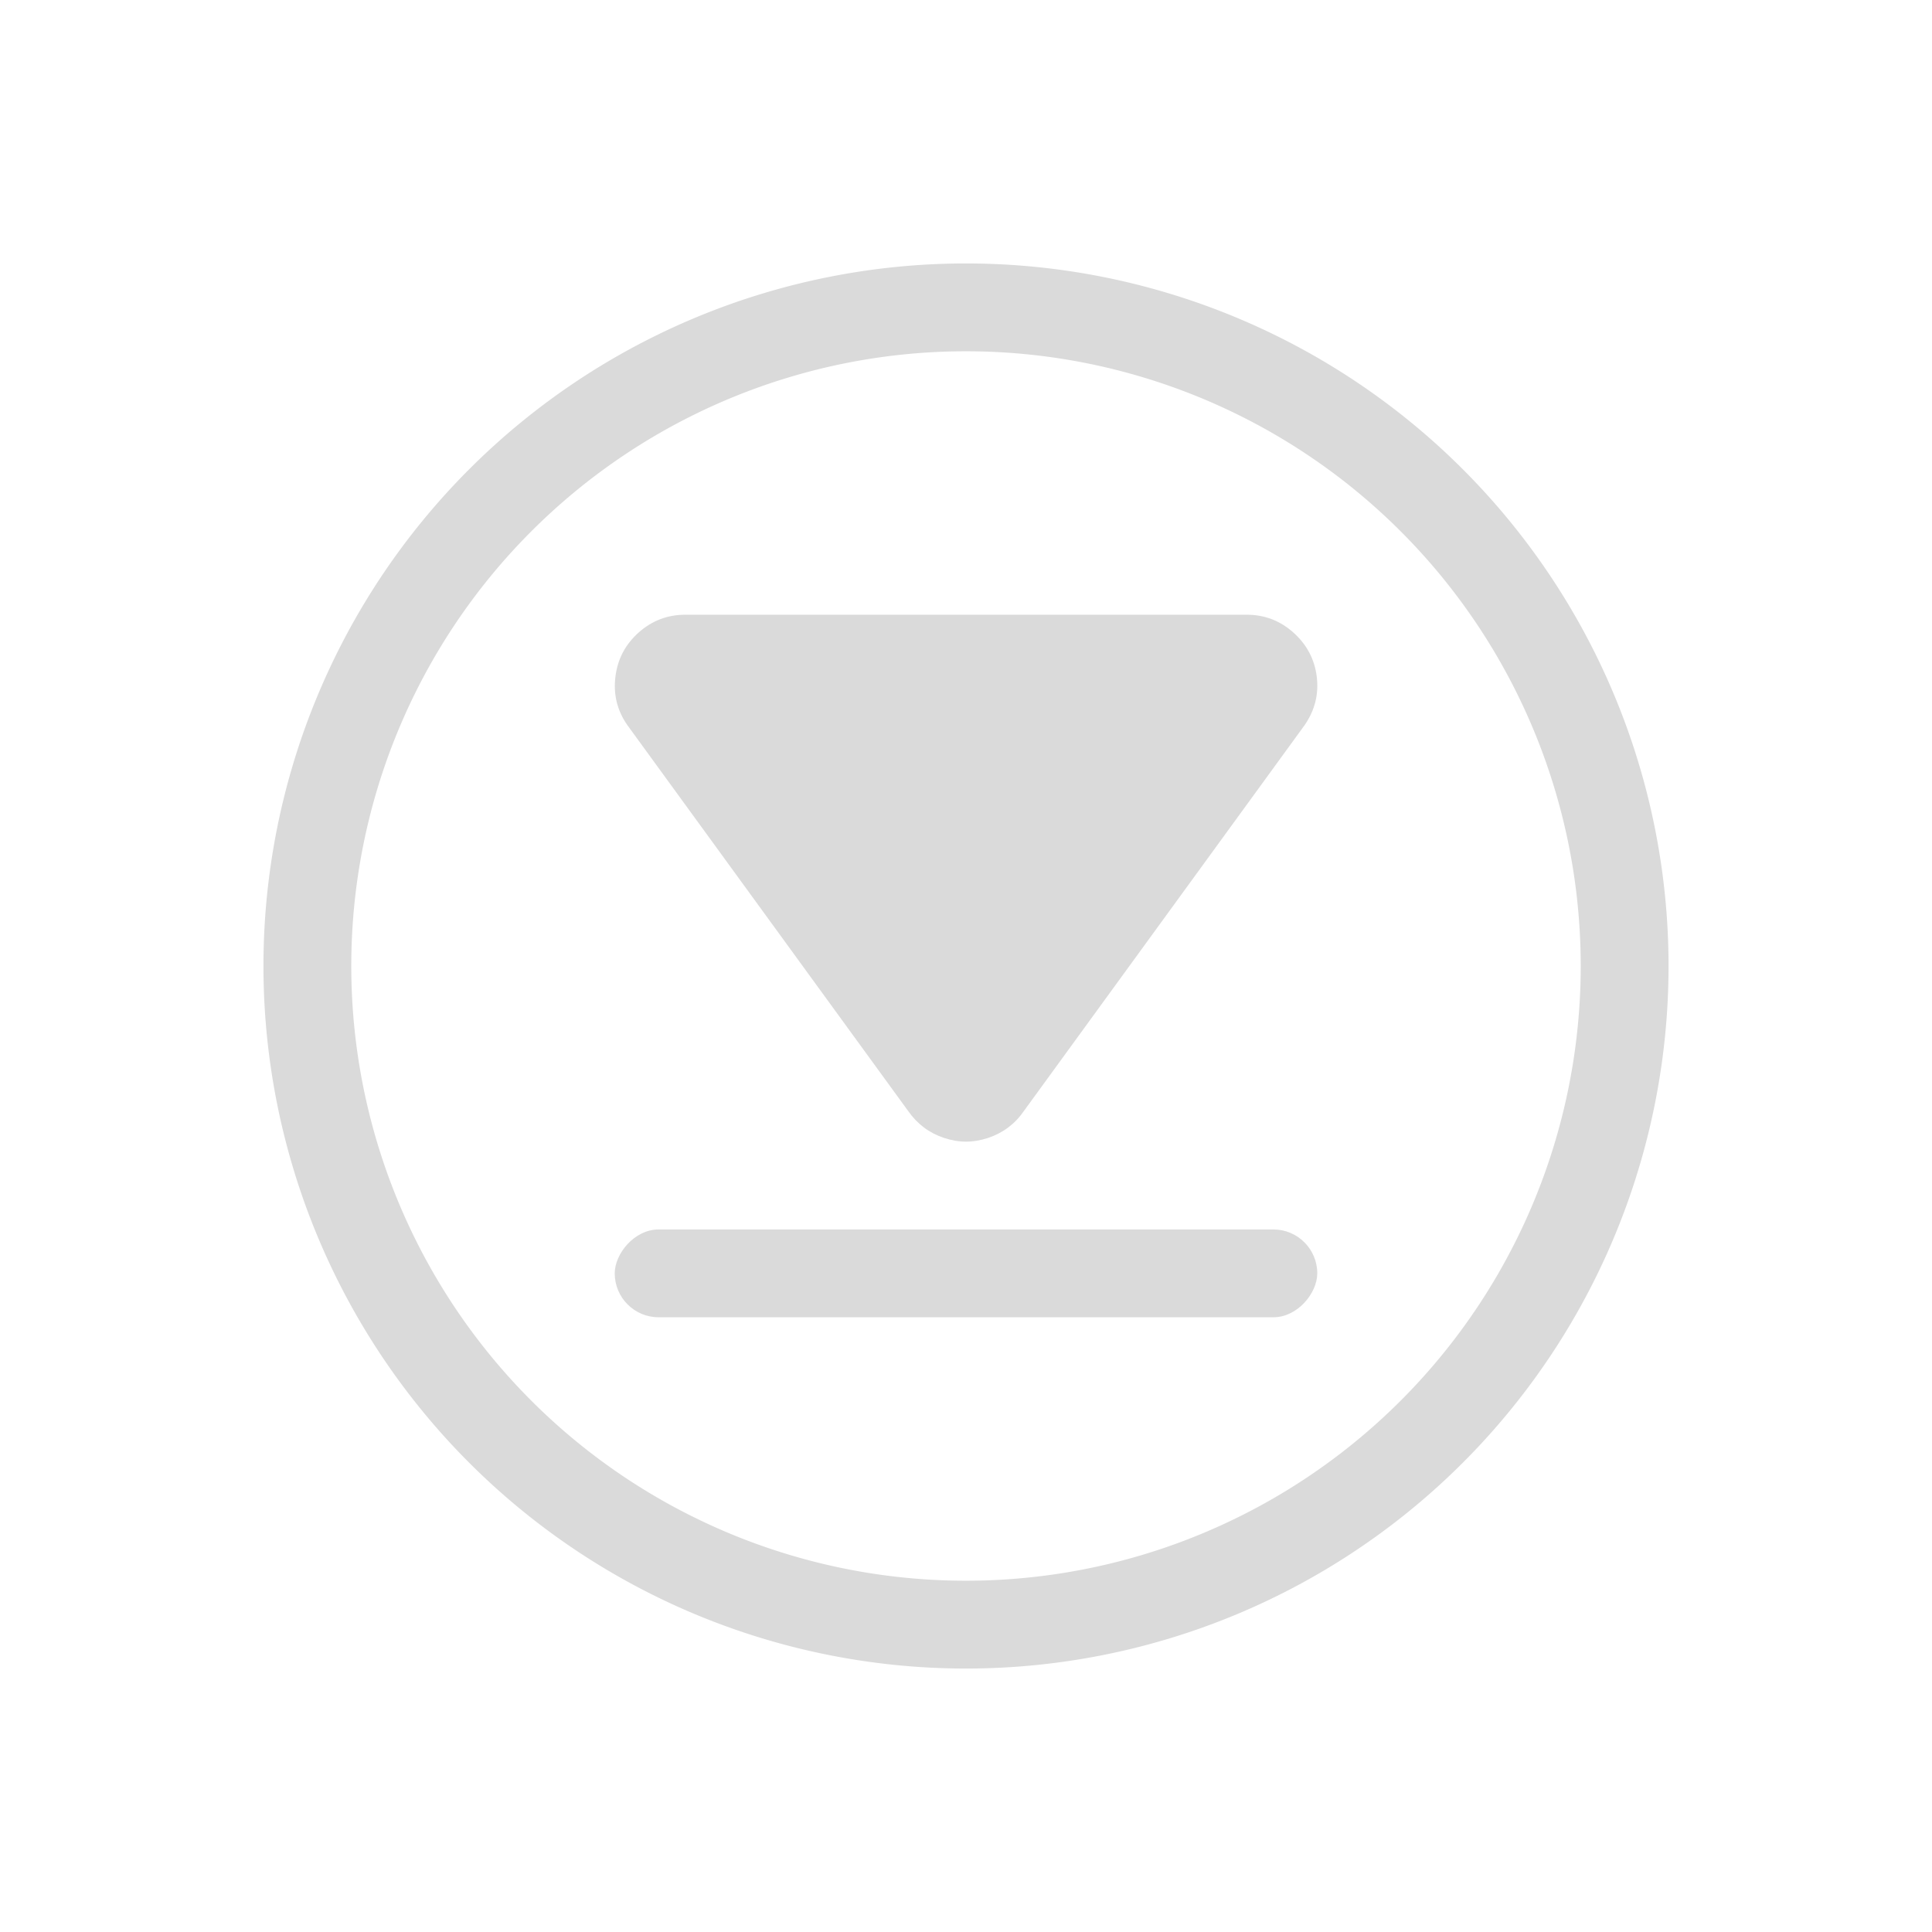 <svg version="1.1" viewBox="0 0 22 22" xmlns="http://www.w3.org/2000/svg">
 <defs>
  <style id="current-color-scheme" type="text/css">.ColorScheme-Text {
        color:#dadada;
      }</style>
 </defs>
 <path class="ColorScheme-Text" d="m11 3a8 8 0 0 0-8 8 8 8 0 0 0 8 8 8 8 0 0 0 8-8 8 8 0 0 0-8-8zm0 1a7 7 0 0 1 7 7 7 7 0 0 1-7 7 7 7 0 0 1-7-7 7 7 0 0 1 7-7z" fill="currentColor"/>
 <path class="ColorScheme-Text" d="m11 13c-0.085 0-0.168-0.015-0.252-0.043-0.168-0.056-0.303-0.158-0.406-0.305l-3.199-4.396c-0.116-0.167-0.16-0.35-0.135-0.551 0.025-0.201 0.113-0.367 0.264-0.502 0.151-0.135 0.329-0.203 0.531-0.203h6.394c0.203 0 0.38 0.068 0.531 0.203 0.151 0.135 0.241 0.301 0.266 0.502 0.025 0.201-0.022 0.383-0.137 0.551l-3.197 4.394c-0.101 0.148-0.238 0.25-0.406 0.307-0.085 0.028-0.169 0.043-0.254 0.043z" fill="currentColor"/>
 <rect class="ColorScheme-Text" transform="scale(1,-1)" x="7" y="-15" width="8" height="1" rx=".5" ry=".5" fill="currentColor"/>
</svg>
